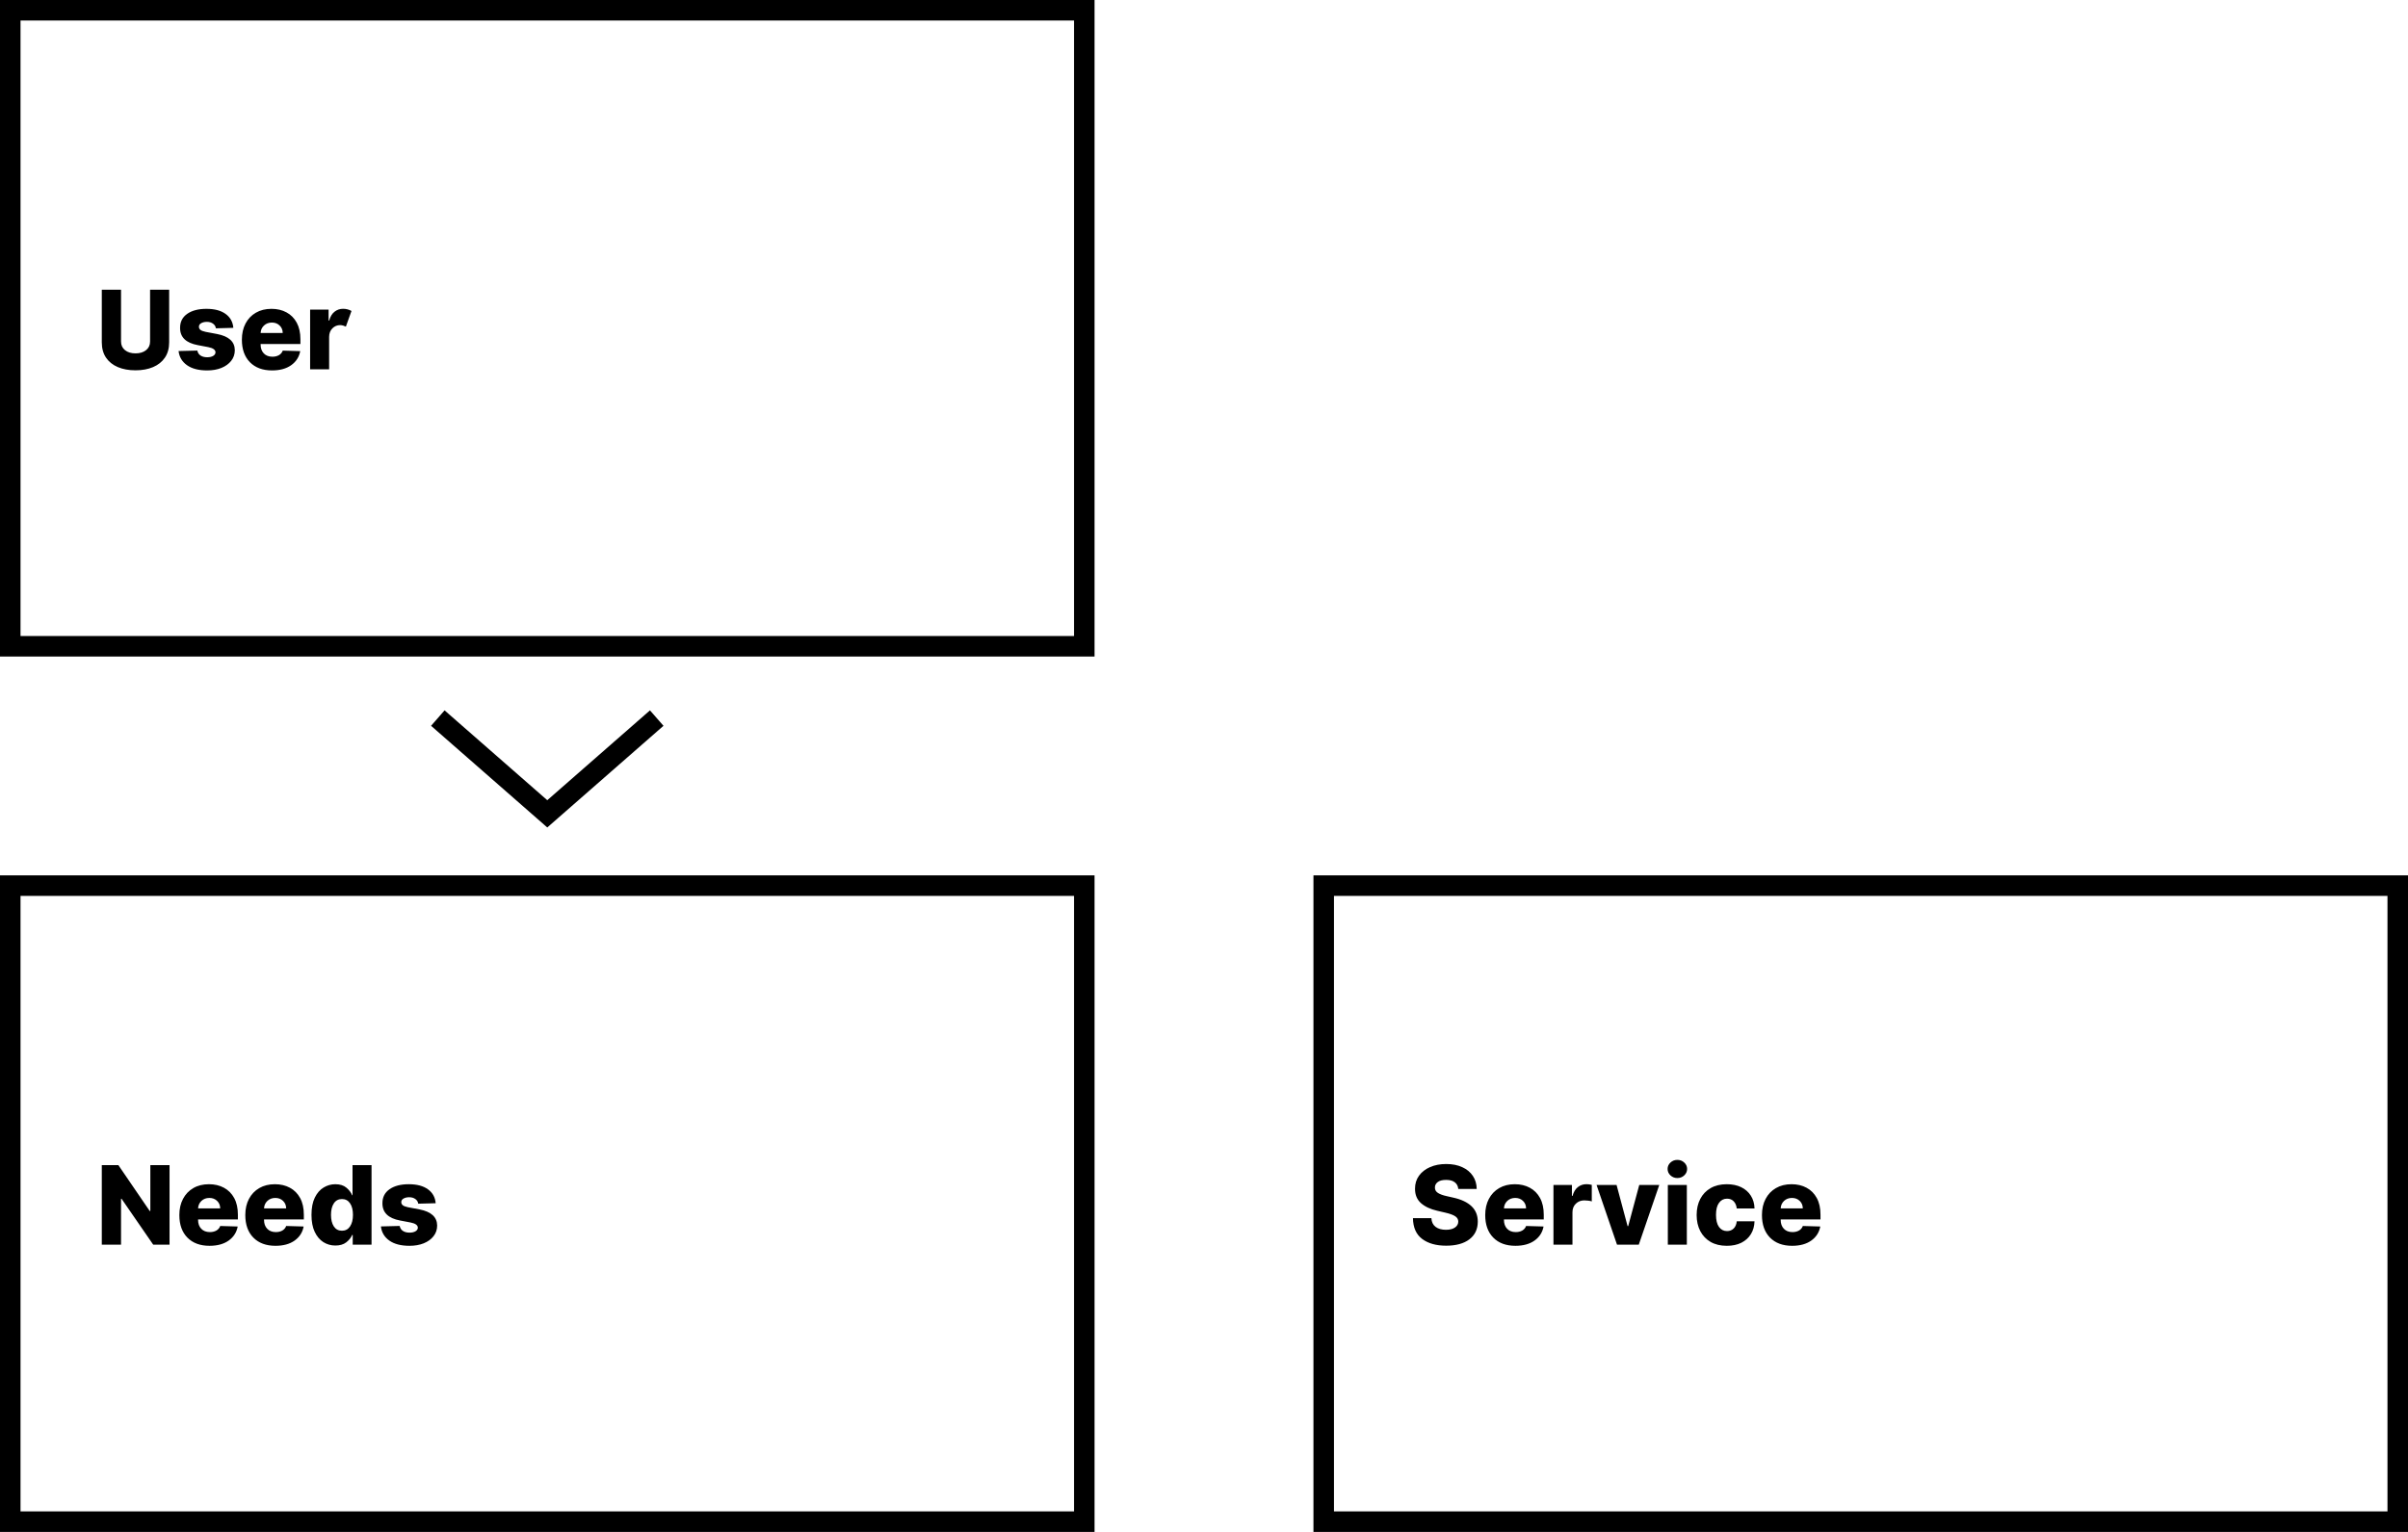 <svg width="352" height="224" viewBox="0 0 352 224" fill="none" xmlns="http://www.w3.org/2000/svg">
<rect width="352" height="224" fill="white"/>
<rect x="193.5" y="129.5" width="157" height="93" stroke="black" stroke-width="3"/>
<path d="M213.17 173.852C213.133 173.436 212.964 173.112 212.665 172.881C212.369 172.646 211.947 172.528 211.398 172.528C210.852 172.528 210.443 172.633 210.17 172.841C209.898 173.045 209.759 173.307 209.756 173.625C209.744 173.97 209.894 174.241 210.205 174.438C210.515 174.631 210.934 174.784 211.46 174.898L212.46 175.125C213.608 175.379 214.487 175.794 215.097 176.369C215.71 176.945 216.019 177.697 216.023 178.625C216.019 179.731 215.61 180.595 214.795 181.216C213.981 181.837 212.848 182.148 211.398 182.148C209.936 182.148 208.765 181.818 207.886 181.159C207.011 180.496 206.564 179.485 206.545 178.125H209.239C209.269 178.686 209.475 179.11 209.858 179.398C210.241 179.682 210.742 179.824 211.364 179.824C211.928 179.824 212.369 179.712 212.688 179.489C213.006 179.265 213.167 178.975 213.17 178.619C213.167 178.294 213.015 178.034 212.716 177.841C212.417 177.644 211.947 177.472 211.307 177.324L210.091 177.04C209.087 176.809 208.294 176.436 207.71 175.92C207.131 175.402 206.843 174.701 206.847 173.818C206.843 173.095 207.036 172.462 207.426 171.92C207.816 171.379 208.354 170.958 209.04 170.659C209.729 170.356 210.517 170.205 211.403 170.205C212.305 170.205 213.087 170.358 213.75 170.665C214.417 170.968 214.934 171.394 215.301 171.943C215.669 172.489 215.856 173.125 215.864 173.852H213.17ZM221.523 182.165C220.152 182.165 219.072 181.765 218.284 180.966C217.5 180.167 217.108 179.068 217.108 177.67C217.108 176.769 217.286 175.981 217.642 175.307C217.998 174.629 218.5 174.102 219.148 173.727C219.795 173.348 220.559 173.159 221.438 173.159C222.263 173.159 222.994 173.331 223.631 173.676C224.267 174.017 224.765 174.519 225.125 175.182C225.485 175.845 225.665 176.655 225.665 177.614V178.307H219.847V178.381C219.847 178.915 220 179.345 220.307 179.67C220.617 179.996 221.04 180.159 221.574 180.159C221.938 180.159 222.254 180.083 222.523 179.932C222.792 179.777 222.979 179.555 223.085 179.267L225.636 179.341C225.477 180.197 225.038 180.883 224.318 181.398C223.598 181.909 222.667 182.165 221.523 182.165ZM219.847 176.693H223.08C223.076 176.246 222.924 175.881 222.625 175.597C222.33 175.309 221.953 175.165 221.494 175.165C221.032 175.165 220.646 175.311 220.335 175.602C220.028 175.894 219.866 176.258 219.847 176.693ZM227.084 182V173.273H229.783V174.864H229.874C230.033 174.288 230.292 173.86 230.652 173.58C231.012 173.295 231.43 173.153 231.908 173.153C232.173 173.153 232.432 173.188 232.686 173.256V175.67C232.554 175.625 232.379 175.589 232.163 175.562C231.951 175.536 231.762 175.523 231.595 175.523C231.099 175.523 230.686 175.684 230.357 176.006C230.027 176.324 229.862 176.742 229.862 177.261V182H227.084ZM242.55 173.273L239.555 182H236.374L233.385 173.273H236.311L237.919 179.284H238.01L239.624 173.273H242.55ZM243.803 182V173.273H246.581V182H243.803ZM245.195 172.256C244.804 172.256 244.469 172.127 244.189 171.869C243.909 171.608 243.768 171.294 243.768 170.926C243.768 170.559 243.909 170.246 244.189 169.989C244.469 169.731 244.804 169.602 245.195 169.602C245.589 169.602 245.924 169.731 246.2 169.989C246.481 170.246 246.621 170.559 246.621 170.926C246.621 171.294 246.481 171.608 246.2 171.869C245.924 172.127 245.589 172.256 245.195 172.256ZM252.423 182.165C251.503 182.165 250.713 181.975 250.054 181.597C249.399 181.214 248.895 180.686 248.543 180.011C248.19 179.333 248.014 178.551 248.014 177.665C248.014 176.771 248.19 175.987 248.543 175.312C248.895 174.634 249.401 174.106 250.06 173.727C250.719 173.348 251.505 173.159 252.418 173.159C253.228 173.159 253.933 173.305 254.531 173.597C255.13 173.888 255.598 174.301 255.935 174.835C256.276 175.366 256.455 175.989 256.474 176.705H253.878C253.825 176.258 253.673 175.907 253.423 175.653C253.177 175.4 252.855 175.273 252.457 175.273C251.973 175.273 251.582 175.475 251.287 175.881C250.991 176.282 250.844 176.867 250.844 177.636C250.844 178.413 250.99 179.004 251.281 179.409C251.577 179.811 251.969 180.011 252.457 180.011C252.84 180.011 253.16 179.888 253.418 179.642C253.675 179.396 253.829 179.042 253.878 178.58H256.474C256.452 179.299 256.274 179.928 255.94 180.466C255.607 181.004 255.141 181.422 254.543 181.722C253.948 182.017 253.241 182.165 252.423 182.165ZM261.976 182.165C260.605 182.165 259.525 181.765 258.737 180.966C257.953 180.167 257.561 179.068 257.561 177.67C257.561 176.769 257.739 175.981 258.095 175.307C258.451 174.629 258.953 174.102 259.601 173.727C260.249 173.348 261.012 173.159 261.891 173.159C262.716 173.159 263.447 173.331 264.084 173.676C264.72 174.017 265.218 174.519 265.578 175.182C265.938 175.845 266.118 176.655 266.118 177.614V178.307H260.3V178.381C260.3 178.915 260.453 179.345 260.76 179.67C261.071 179.996 261.493 180.159 262.027 180.159C262.391 180.159 262.707 180.083 262.976 179.932C263.245 179.777 263.432 179.555 263.538 179.267L266.089 179.341C265.93 180.197 265.491 180.883 264.771 181.398C264.052 181.909 263.12 182.165 261.976 182.165ZM260.3 176.693H263.533C263.529 176.246 263.377 175.881 263.078 175.597C262.783 175.309 262.406 175.165 261.947 175.165C261.485 175.165 261.099 175.311 260.788 175.602C260.482 175.894 260.319 176.258 260.3 176.693Z" fill="black"/>
<rect x="1.5" y="1.5" width="157" height="93" stroke="black" stroke-width="3"/>
<path d="M21.938 42.364H24.727V50.051C24.727 50.934 24.521 51.68 24.108 52.29C23.695 52.9 23.119 53.362 22.381 53.676C21.642 53.99 20.784 54.148 19.807 54.148C18.826 54.148 17.964 53.99 17.222 53.676C16.483 53.362 15.907 52.9 15.494 52.29C15.085 51.68 14.881 50.934 14.881 50.051V42.364H17.693V49.943C17.693 50.47 17.888 50.89 18.278 51.205C18.669 51.515 19.178 51.67 19.807 51.67C20.443 51.67 20.956 51.515 21.347 51.205C21.741 50.89 21.938 50.47 21.938 49.943V42.364ZM34.109 47.938L31.558 48.006C31.52 47.729 31.382 47.504 31.143 47.33C30.905 47.151 30.602 47.062 30.234 47.062C29.912 47.062 29.638 47.127 29.41 47.256C29.187 47.381 29.077 47.555 29.081 47.778C29.077 47.945 29.145 48.093 29.285 48.222C29.43 48.347 29.685 48.447 30.053 48.523L31.734 48.841C33.45 49.17 34.314 49.958 34.325 51.205C34.322 51.803 34.144 52.324 33.791 52.767C33.443 53.21 32.965 53.555 32.359 53.801C31.753 54.044 31.06 54.165 30.28 54.165C29.034 54.165 28.051 53.909 27.331 53.398C26.611 52.883 26.202 52.193 26.104 51.33L28.848 51.261C28.909 51.58 29.066 51.822 29.32 51.989C29.573 52.155 29.897 52.239 30.291 52.239C30.647 52.239 30.937 52.172 31.16 52.04C31.384 51.907 31.498 51.731 31.501 51.511C31.49 51.144 31.136 50.892 30.439 50.756L28.916 50.466C27.178 50.144 26.314 49.301 26.325 47.938C26.322 47.062 26.668 46.381 27.365 45.892C28.062 45.403 29.001 45.159 30.183 45.159C31.365 45.159 32.297 45.407 32.979 45.903C33.66 46.396 34.037 47.074 34.109 47.938ZM39.773 54.165C38.401 54.165 37.322 53.765 36.534 52.966C35.75 52.167 35.358 51.068 35.358 49.67C35.358 48.769 35.536 47.981 35.892 47.307C36.248 46.629 36.75 46.102 37.398 45.727C38.045 45.349 38.809 45.159 39.688 45.159C40.513 45.159 41.244 45.331 41.881 45.676C42.517 46.017 43.015 46.519 43.375 47.182C43.735 47.845 43.915 48.655 43.915 49.614V50.307H38.097V50.381C38.097 50.915 38.25 51.345 38.557 51.67C38.867 51.996 39.29 52.159 39.824 52.159C40.188 52.159 40.504 52.083 40.773 51.932C41.042 51.776 41.229 51.555 41.335 51.267L43.886 51.341C43.727 52.197 43.288 52.883 42.568 53.398C41.849 53.909 40.917 54.165 39.773 54.165ZM38.097 48.693H41.33C41.326 48.246 41.174 47.881 40.875 47.597C40.58 47.309 40.203 47.165 39.744 47.165C39.282 47.165 38.896 47.311 38.585 47.602C38.278 47.894 38.115 48.258 38.097 48.693ZM45.334 54V45.273H48.033V46.864H48.124C48.283 46.288 48.542 45.86 48.902 45.58C49.262 45.295 49.68 45.153 50.158 45.153C50.389 45.153 50.608 45.182 50.817 45.239C51.025 45.295 51.213 45.373 51.379 45.472L50.561 47.756C50.44 47.699 50.309 47.65 50.169 47.608C50.033 47.562 49.881 47.54 49.715 47.54C49.279 47.54 48.904 47.697 48.59 48.011C48.275 48.326 48.116 48.742 48.112 49.261V54H45.334Z" fill="black"/>
<rect x="1.5" y="129.5" width="157" height="93" stroke="black" stroke-width="3"/>
<path d="M24.784 170.364V182H22.398L17.767 175.284H17.693V182H14.881V170.364H17.301L21.881 177.068H21.977V170.364H24.784ZM30.632 182.165C29.261 182.165 28.181 181.765 27.393 180.966C26.609 180.167 26.217 179.068 26.217 177.67C26.217 176.769 26.395 175.981 26.751 175.307C27.108 174.629 27.609 174.102 28.257 173.727C28.905 173.348 29.668 173.159 30.547 173.159C31.373 173.159 32.104 173.331 32.74 173.676C33.376 174.017 33.874 174.519 34.234 175.182C34.594 175.845 34.774 176.655 34.774 177.614V178.307H28.956V178.381C28.956 178.915 29.109 179.345 29.416 179.67C29.727 179.996 30.149 180.159 30.683 180.159C31.047 180.159 31.363 180.083 31.632 179.932C31.901 179.777 32.089 179.555 32.195 179.267L34.746 179.341C34.587 180.197 34.147 180.883 33.428 181.398C32.708 181.909 31.776 182.165 30.632 182.165ZM28.956 176.693H32.189C32.185 176.246 32.034 175.881 31.734 175.597C31.439 175.309 31.062 175.165 30.604 175.165C30.142 175.165 29.755 175.311 29.445 175.602C29.138 175.894 28.975 176.258 28.956 176.693ZM40.273 182.165C38.901 182.165 37.822 181.765 37.034 180.966C36.25 180.167 35.858 179.068 35.858 177.67C35.858 176.769 36.036 175.981 36.392 175.307C36.748 174.629 37.25 174.102 37.898 173.727C38.545 173.348 39.309 173.159 40.188 173.159C41.013 173.159 41.744 173.331 42.381 173.676C43.017 174.017 43.515 174.519 43.875 175.182C44.235 175.845 44.415 176.655 44.415 177.614V178.307H38.597V178.381C38.597 178.915 38.75 179.345 39.057 179.67C39.367 179.996 39.79 180.159 40.324 180.159C40.688 180.159 41.004 180.083 41.273 179.932C41.542 179.777 41.729 179.555 41.835 179.267L44.386 179.341C44.227 180.197 43.788 180.883 43.068 181.398C42.349 181.909 41.417 182.165 40.273 182.165ZM38.597 176.693H41.83C41.826 176.246 41.674 175.881 41.375 175.597C41.08 175.309 40.703 175.165 40.244 175.165C39.782 175.165 39.396 175.311 39.085 175.602C38.778 175.894 38.615 176.258 38.597 176.693ZM49.021 182.125C48.381 182.125 47.796 181.958 47.266 181.625C46.739 181.288 46.319 180.788 46.004 180.125C45.69 179.462 45.533 178.634 45.533 177.642C45.533 176.616 45.696 175.773 46.021 175.114C46.347 174.451 46.775 173.96 47.305 173.642C47.836 173.32 48.404 173.159 49.01 173.159C49.699 173.159 50.241 173.328 50.635 173.665C51.033 173.998 51.313 174.366 51.476 174.767H51.533V170.364H54.311V182H51.561V180.585H51.476C51.302 180.987 51.014 181.345 50.612 181.659C50.211 181.97 49.68 182.125 49.021 182.125ZM49.987 179.96C50.495 179.96 50.889 179.75 51.169 179.33C51.453 178.909 51.595 178.345 51.595 177.636C51.595 176.924 51.453 176.362 51.169 175.949C50.889 175.536 50.495 175.33 49.987 175.33C49.472 175.33 49.076 175.54 48.8 175.96C48.523 176.377 48.385 176.936 48.385 177.636C48.385 178.341 48.523 178.905 48.8 179.33C49.076 179.75 49.472 179.96 49.987 179.96ZM63.688 175.938L61.136 176.006C61.099 175.729 60.96 175.504 60.722 175.33C60.483 175.152 60.18 175.062 59.812 175.062C59.49 175.062 59.216 175.127 58.989 175.256C58.765 175.381 58.655 175.555 58.659 175.778C58.655 175.945 58.724 176.093 58.864 176.222C59.008 176.347 59.263 176.447 59.631 176.523L61.312 176.841C63.028 177.17 63.892 177.958 63.903 179.205C63.9 179.803 63.722 180.324 63.369 180.767C63.021 181.21 62.544 181.555 61.938 181.801C61.331 182.044 60.638 182.165 59.858 182.165C58.612 182.165 57.629 181.909 56.909 181.398C56.189 180.883 55.78 180.193 55.682 179.33L58.426 179.261C58.487 179.58 58.644 179.822 58.898 179.989C59.151 180.155 59.475 180.239 59.869 180.239C60.225 180.239 60.515 180.172 60.739 180.04C60.962 179.907 61.076 179.731 61.08 179.511C61.068 179.144 60.714 178.892 60.017 178.756L58.494 178.466C56.756 178.144 55.892 177.301 55.903 175.938C55.9 175.062 56.246 174.381 56.943 173.892C57.64 173.403 58.58 173.159 59.761 173.159C60.943 173.159 61.875 173.407 62.557 173.903C63.239 174.396 63.615 175.074 63.688 175.938Z" fill="black"/>
<path d="M96 105L80 119L64 105" stroke="black" stroke-width="3"/>
</svg>
